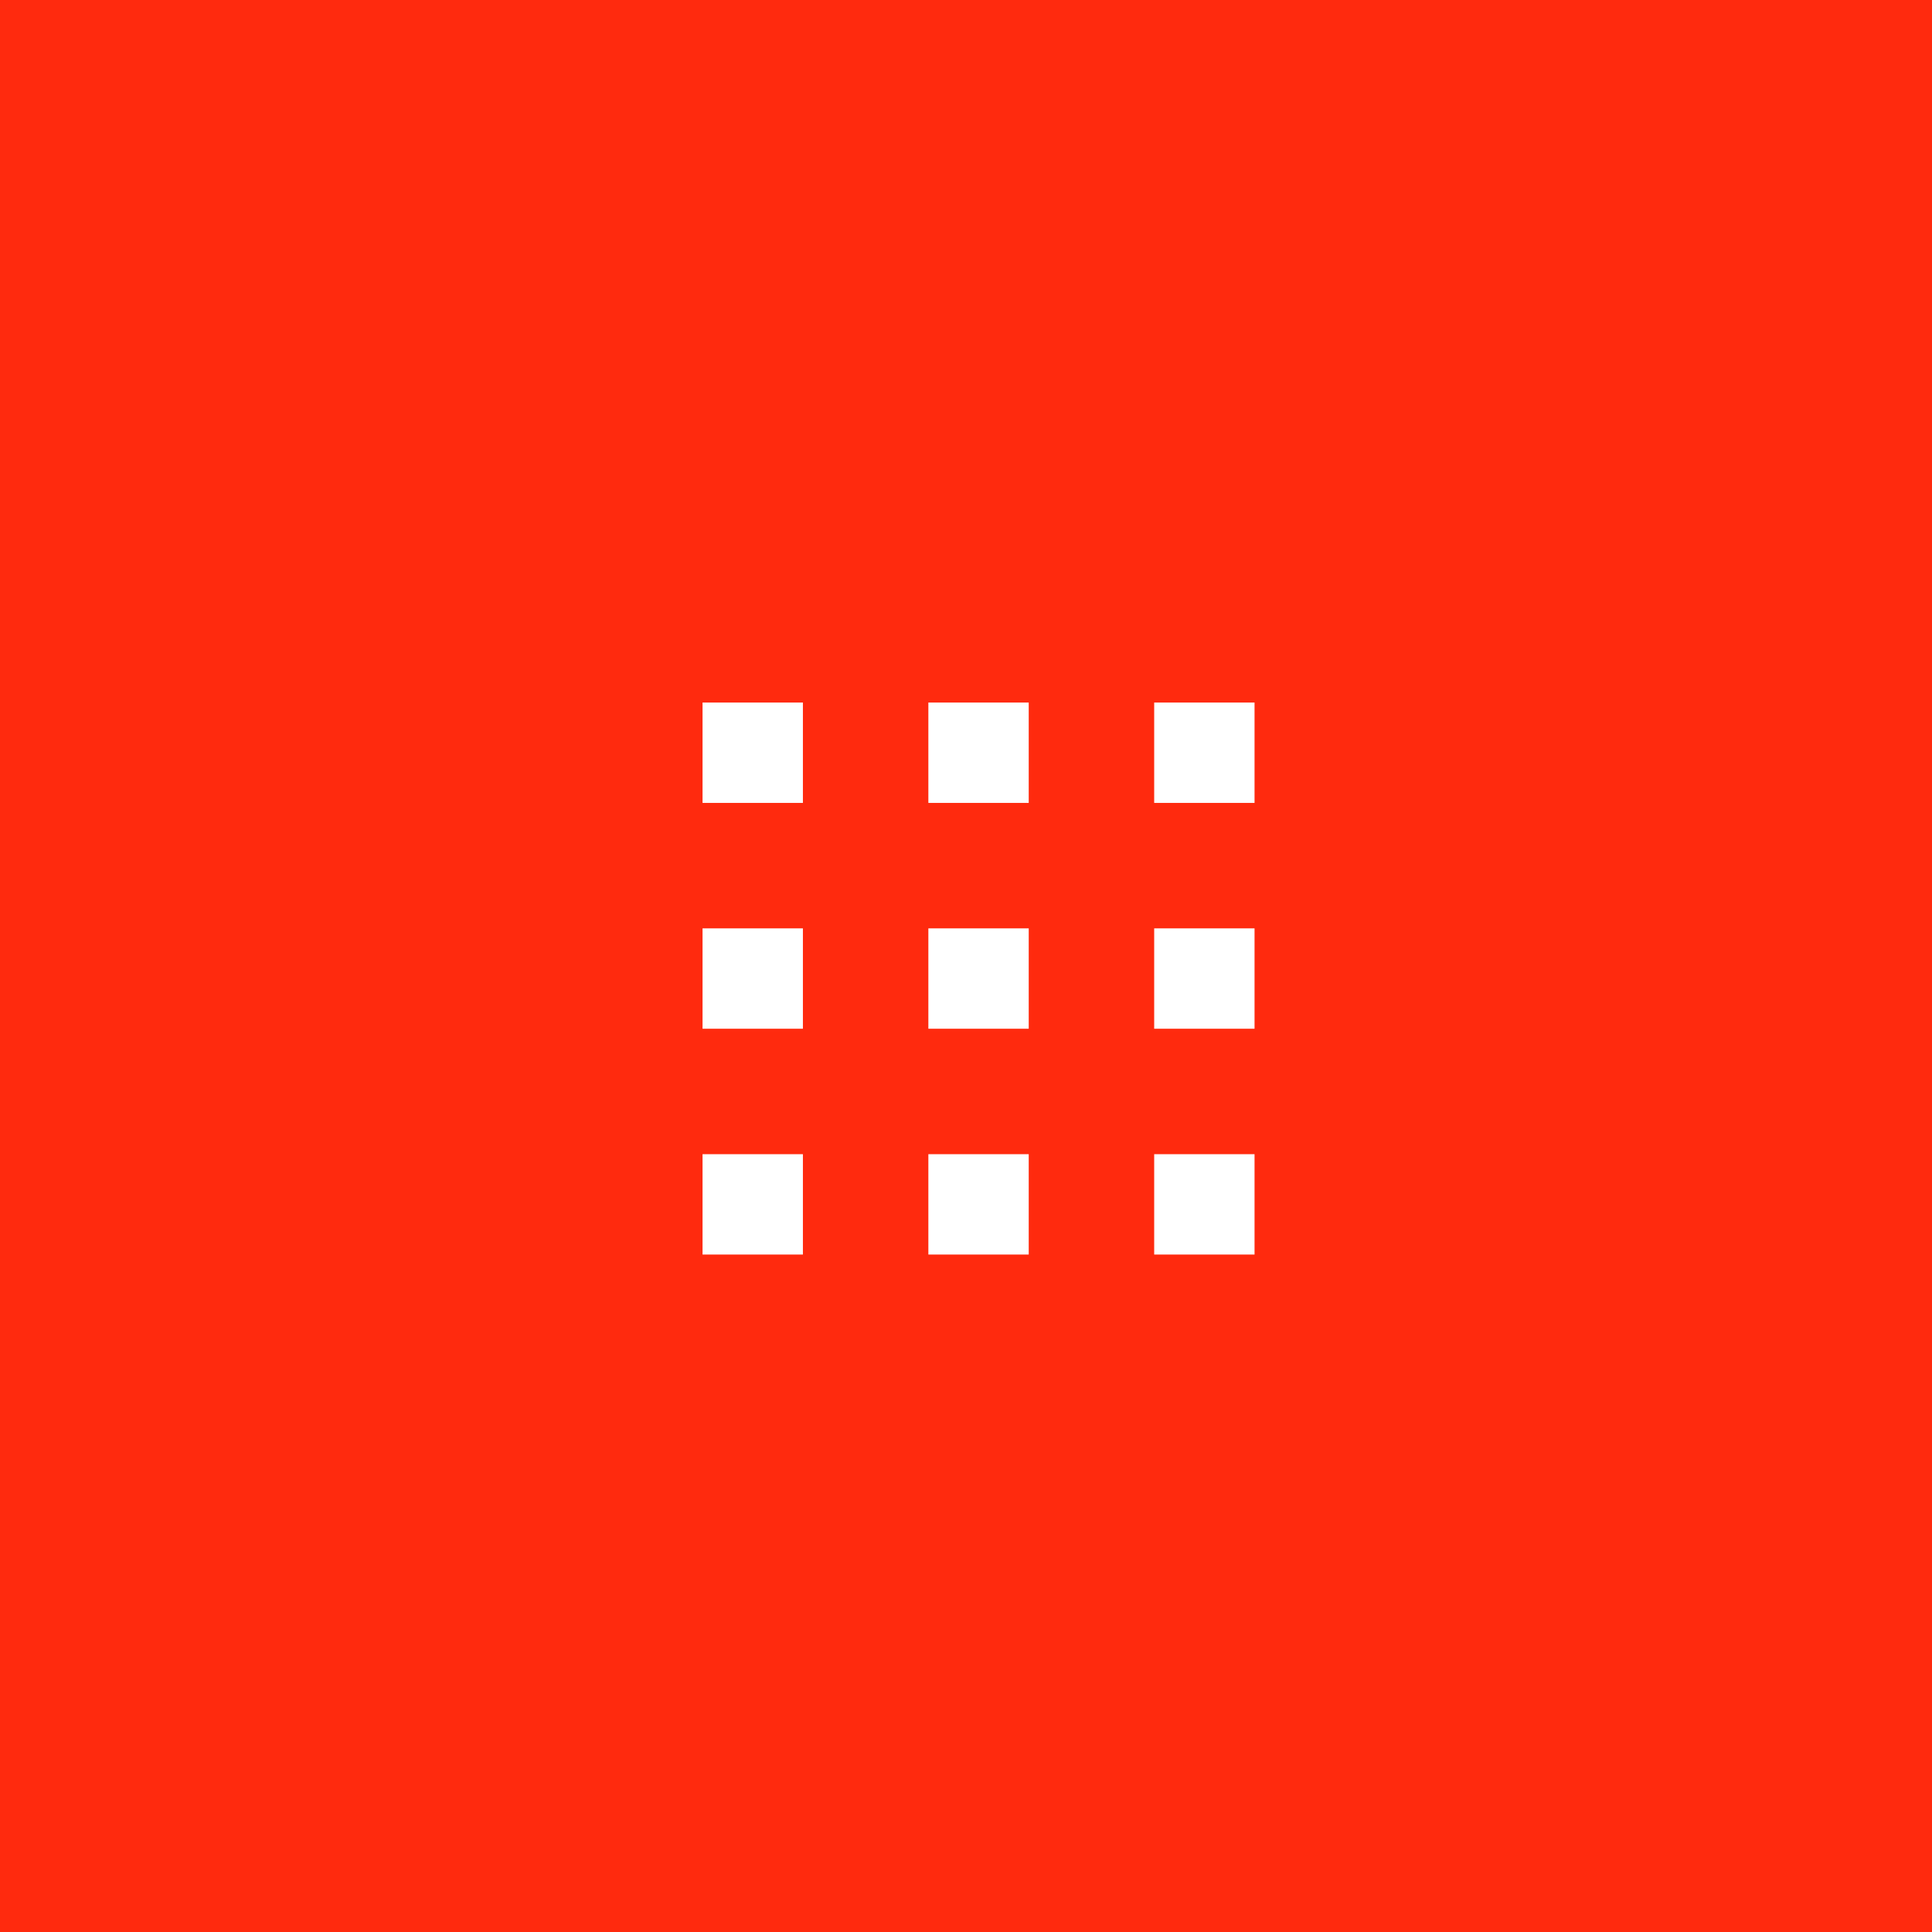 <svg class="qodef-aarhus-burger" xmlns="http://www.w3.org/2000/svg" xmlns:xlink="http://www.w3.org/1999/xlink" x="0px" y="0px" width="77px" height="77px" viewBox="0 0 77 77" enable-background="new 0 0
77 77" xml:space="preserve">
<rect fill="#FF2A0E" width="77" height="77"></rect>
<rect x="28" y="28" fill="#FFFFFF" width="4" height="4"></rect>
<rect x="37" y="28" fill="#FFFFFF" width="4" height="4"></rect>
<rect x="46" y="28" fill="#FFFFFF" width="4" height="4"></rect>
<rect x="28" y="37" fill="#FFFFFF" width="4" height="4"></rect>
<rect x="37" y="37" fill="#FFFFFF" width="4" height="4"></rect>
<rect x="46" y="37" fill="#FFFFFF" width="4" height="4"></rect>
<rect x="28" y="46" fill="#FFFFFF" width="4" height="4"></rect>
<rect x="37" y="46" fill="#FFFFFF" width="4" height="4"></rect>
<rect x="46" y="46" fill="#FFFFFF" width="4" height="4"></rect>
</svg>